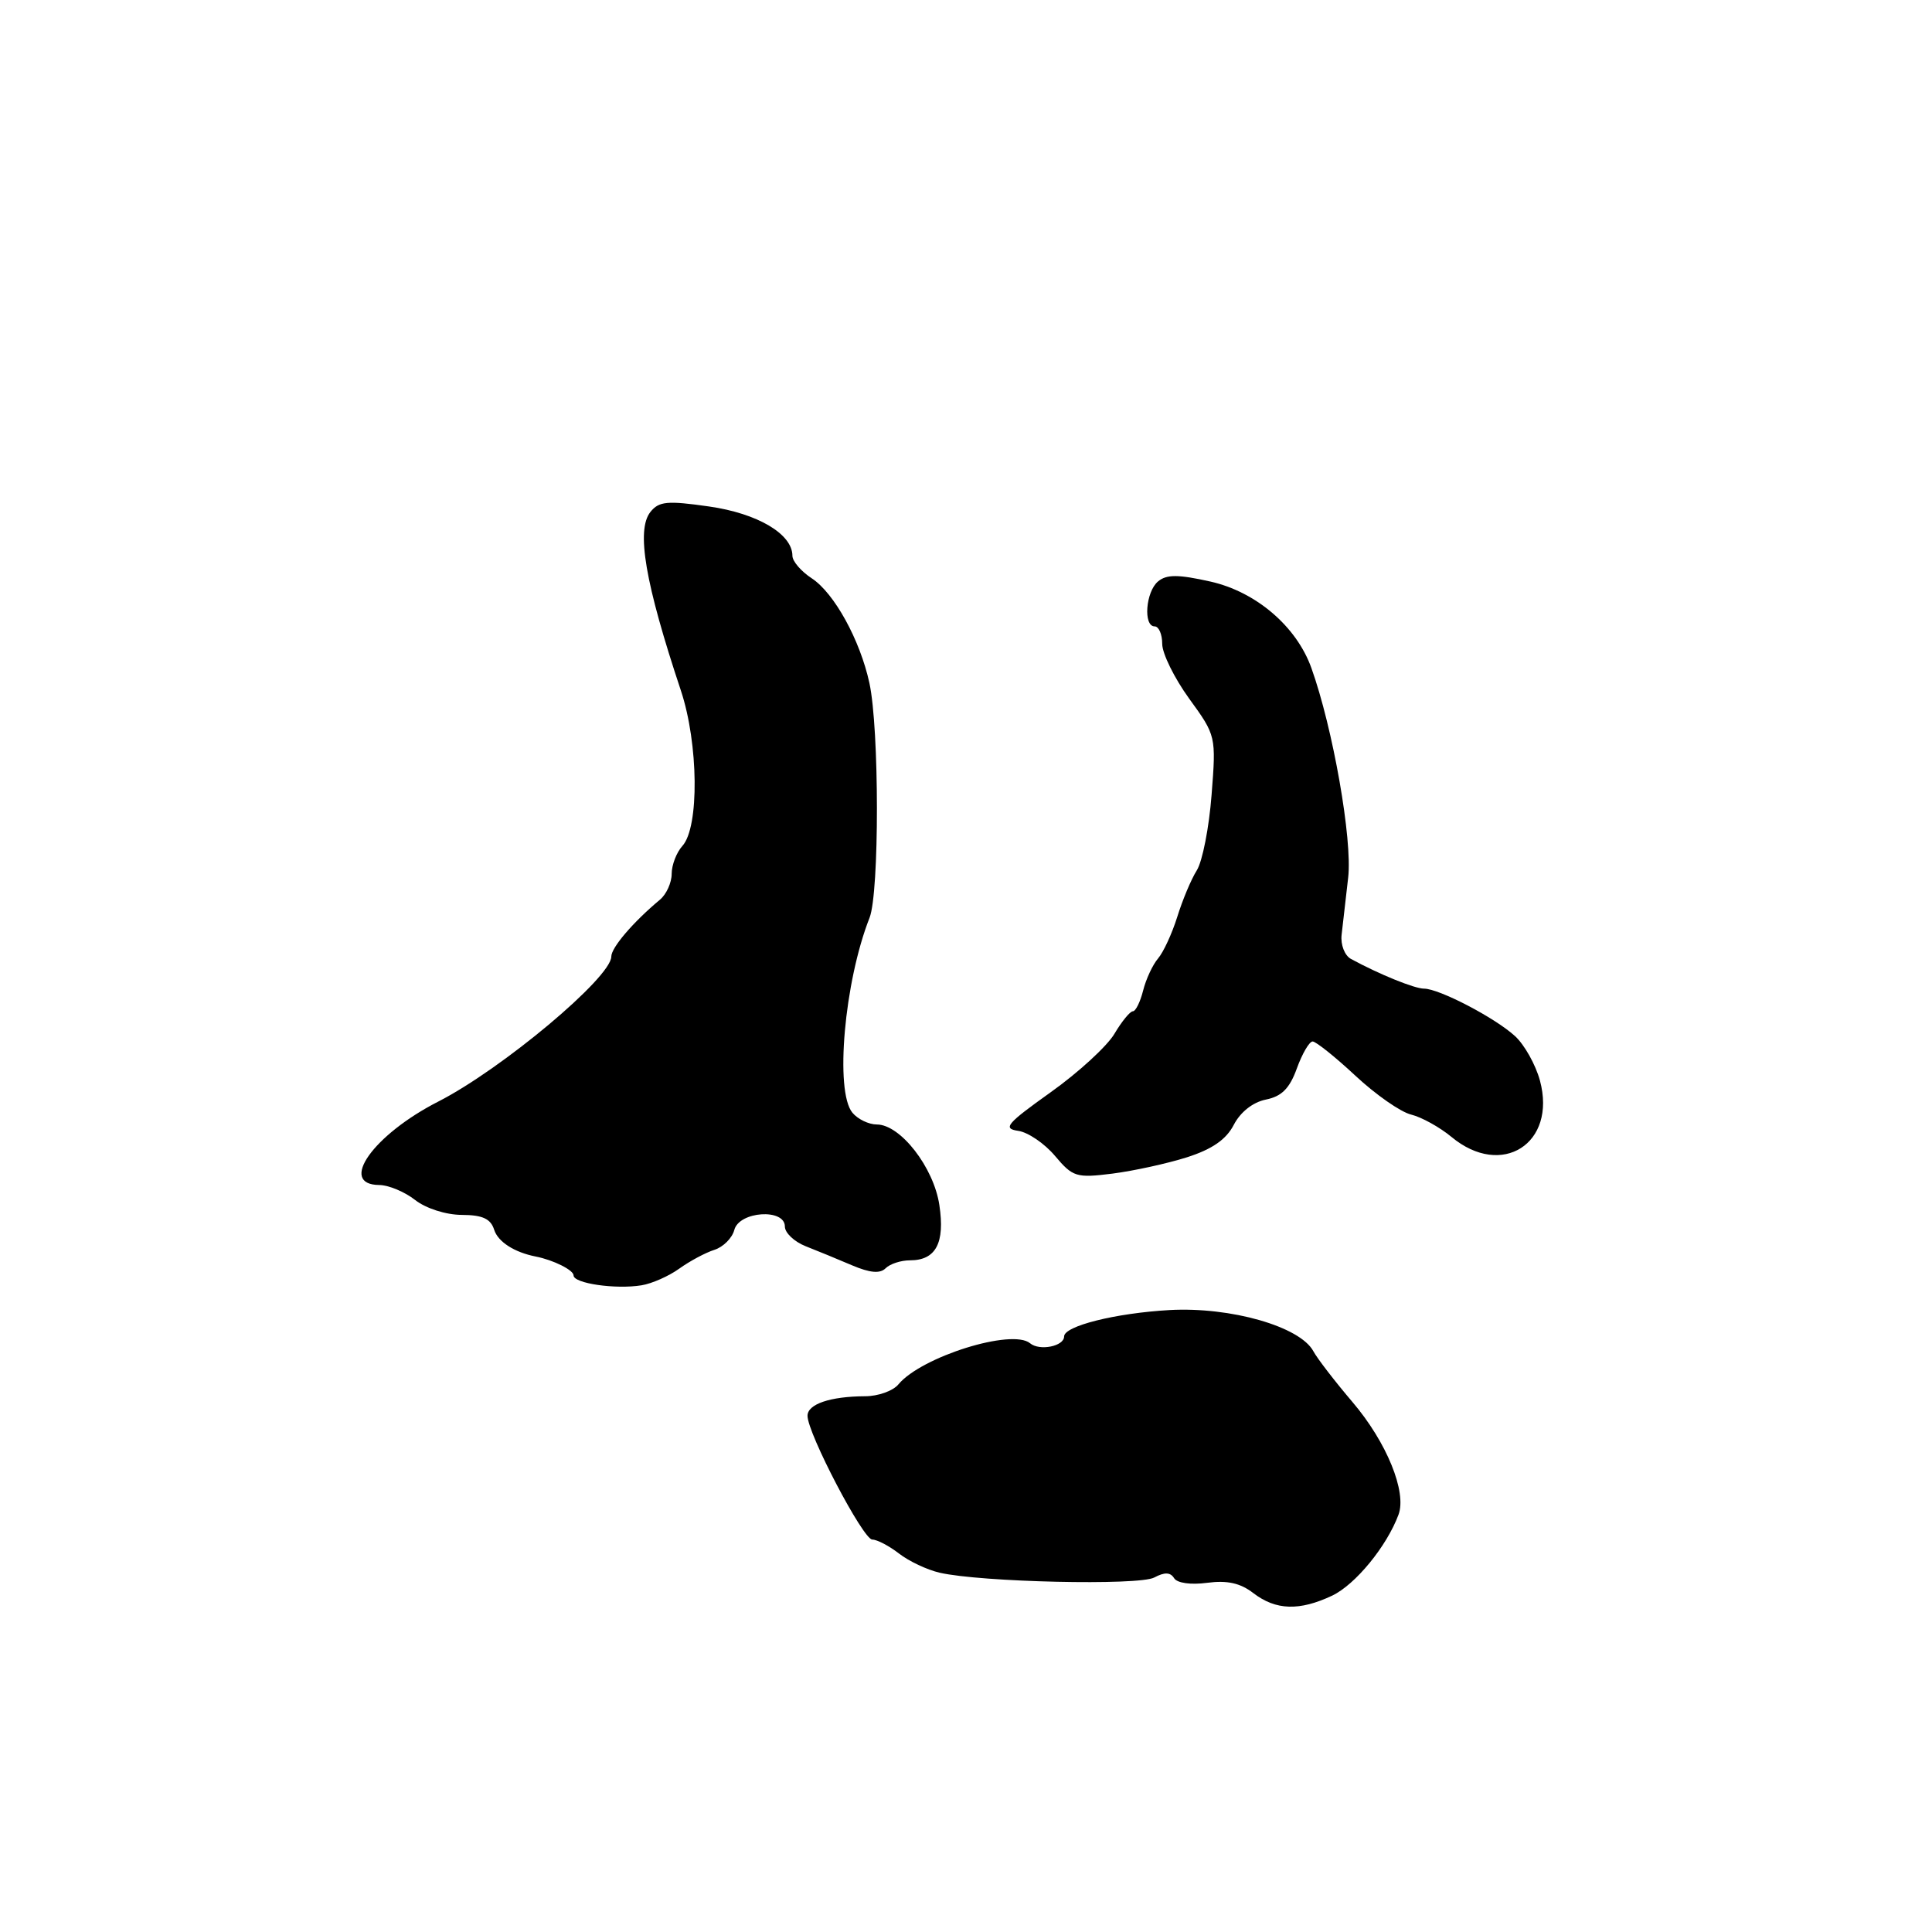 <?xml version="1.0" encoding="UTF-8" standalone="no"?>
<!DOCTYPE svg PUBLIC "-//W3C//DTD SVG 1.1//EN" "http://www.w3.org/Graphics/SVG/1.1/DTD/svg11.dtd" >
<svg xmlns="http://www.w3.org/2000/svg" xmlns:xlink="http://www.w3.org/1999/xlink" version="1.1" viewBox="0 0 256 256">
 <g >
 <path fill="currentColor"
d=" M 176.52 211.43 C 179.60 209.96 183.75 204.90 185.31 200.70 C 186.43 197.69 183.74 191.10 179.23 185.80 C 176.88 183.04 174.54 180.00 174.03 179.05 C 172.27 175.77 163.07 173.14 154.96 173.59 C 147.80 174.00 141.00 175.70 141.00 177.09 C 141.00 178.39 137.75 179.04 136.49 177.99 C 134.11 176.01 122.10 179.77 119.05 183.43 C 118.34 184.30 116.35 185.01 114.63 185.01 C 110.01 185.03 107.00 186.05 107.00 187.60 C 107.00 189.92 114.37 204.00 115.58 204.00 C 116.21 204.00 117.80 204.83 119.12 205.85 C 120.43 206.87 122.85 208.01 124.50 208.39 C 129.96 209.65 150.90 210.12 152.94 209.03 C 154.31 208.30 155.08 208.32 155.57 209.11 C 155.97 209.77 157.79 210.02 159.96 209.73 C 162.61 209.38 164.35 209.76 166.08 211.10 C 169.06 213.38 172.18 213.48 176.52 211.43 Z  M 90.02 168.09 C 91.40 167.10 93.49 165.98 94.66 165.61 C 95.83 165.24 97.02 164.05 97.30 162.97 C 97.95 160.49 104.00 160.09 104.00 162.52 C 104.00 163.36 105.24 164.53 106.75 165.13 C 108.26 165.72 111.03 166.86 112.90 167.66 C 115.28 168.67 116.61 168.79 117.35 168.05 C 117.93 167.47 119.38 167.00 120.58 167.00 C 124.01 167.00 125.23 164.70 124.47 159.68 C 123.73 154.69 119.31 149.00 116.18 149.00 C 115.12 149.00 113.66 148.30 112.95 147.44 C 110.60 144.60 111.87 130.11 115.22 121.61 C 116.53 118.27 116.52 96.58 115.20 90.50 C 113.96 84.80 110.54 78.58 107.56 76.63 C 106.15 75.71 105.00 74.37 105.00 73.65 C 105.00 70.76 100.39 68.03 93.95 67.11 C 88.42 66.32 87.31 66.42 86.18 67.84 C 84.28 70.25 85.47 77.23 90.22 91.50 C 92.56 98.54 92.67 109.59 90.43 112.08 C 89.64 112.95 89.00 114.62 89.00 115.79 C 89.00 116.96 88.30 118.50 87.45 119.21 C 83.90 122.17 81.00 125.56 81.00 126.75 C 81.00 129.52 66.50 141.66 58.08 145.96 C 49.45 150.36 44.77 156.97 50.25 157.02 C 51.49 157.03 53.62 157.92 55.00 159.00 C 56.43 160.12 59.08 160.97 61.18 160.98 C 63.94 160.99 65.02 161.49 65.48 162.95 C 65.99 164.55 68.15 165.94 71.00 166.50 C 73.33 166.96 76.00 168.29 76.00 169.00 C 76.00 170.06 81.56 170.87 85.00 170.31 C 86.38 170.09 88.63 169.09 90.02 168.09 Z  M 157.27 153.35 C 160.61 152.28 162.47 151.00 163.48 149.05 C 164.36 147.35 166.01 146.05 167.73 145.70 C 169.83 145.28 170.88 144.23 171.84 141.57 C 172.55 139.61 173.49 138.00 173.93 138.00 C 174.36 138.00 176.92 140.04 179.60 142.54 C 182.28 145.04 185.60 147.36 186.99 147.69 C 188.37 148.03 190.77 149.36 192.33 150.65 C 198.99 156.19 206.30 151.53 204.05 143.18 C 203.48 141.08 202.00 138.44 200.76 137.30 C 198.12 134.87 190.69 131.00 188.69 131.00 C 187.43 131.00 182.73 129.09 179.00 127.06 C 178.17 126.60 177.62 125.18 177.77 123.87 C 177.92 122.57 178.31 119.15 178.64 116.28 C 179.22 111.28 176.62 96.47 173.76 88.50 C 171.79 83.00 166.43 78.42 160.39 77.06 C 156.11 76.10 154.58 76.10 153.45 77.04 C 151.81 78.40 151.46 83.00 153.00 83.00 C 153.55 83.00 154.00 84.05 154.00 85.32 C 154.00 86.60 155.61 89.86 157.57 92.57 C 161.13 97.47 161.15 97.54 160.54 105.33 C 160.21 109.64 159.33 114.14 158.58 115.33 C 157.83 116.52 156.67 119.30 155.99 121.50 C 155.30 123.70 154.16 126.17 153.45 127.00 C 152.74 127.83 151.85 129.74 151.47 131.25 C 151.09 132.76 150.48 134.00 150.11 134.00 C 149.74 134.00 148.64 135.34 147.67 136.98 C 146.70 138.62 142.90 142.11 139.22 144.73 C 133.39 148.89 132.83 149.54 134.90 149.84 C 136.21 150.02 138.41 151.52 139.79 153.16 C 142.15 155.96 142.61 156.11 147.40 155.51 C 150.21 155.15 154.65 154.18 157.27 153.35 Z "/>
</g>
</svg>